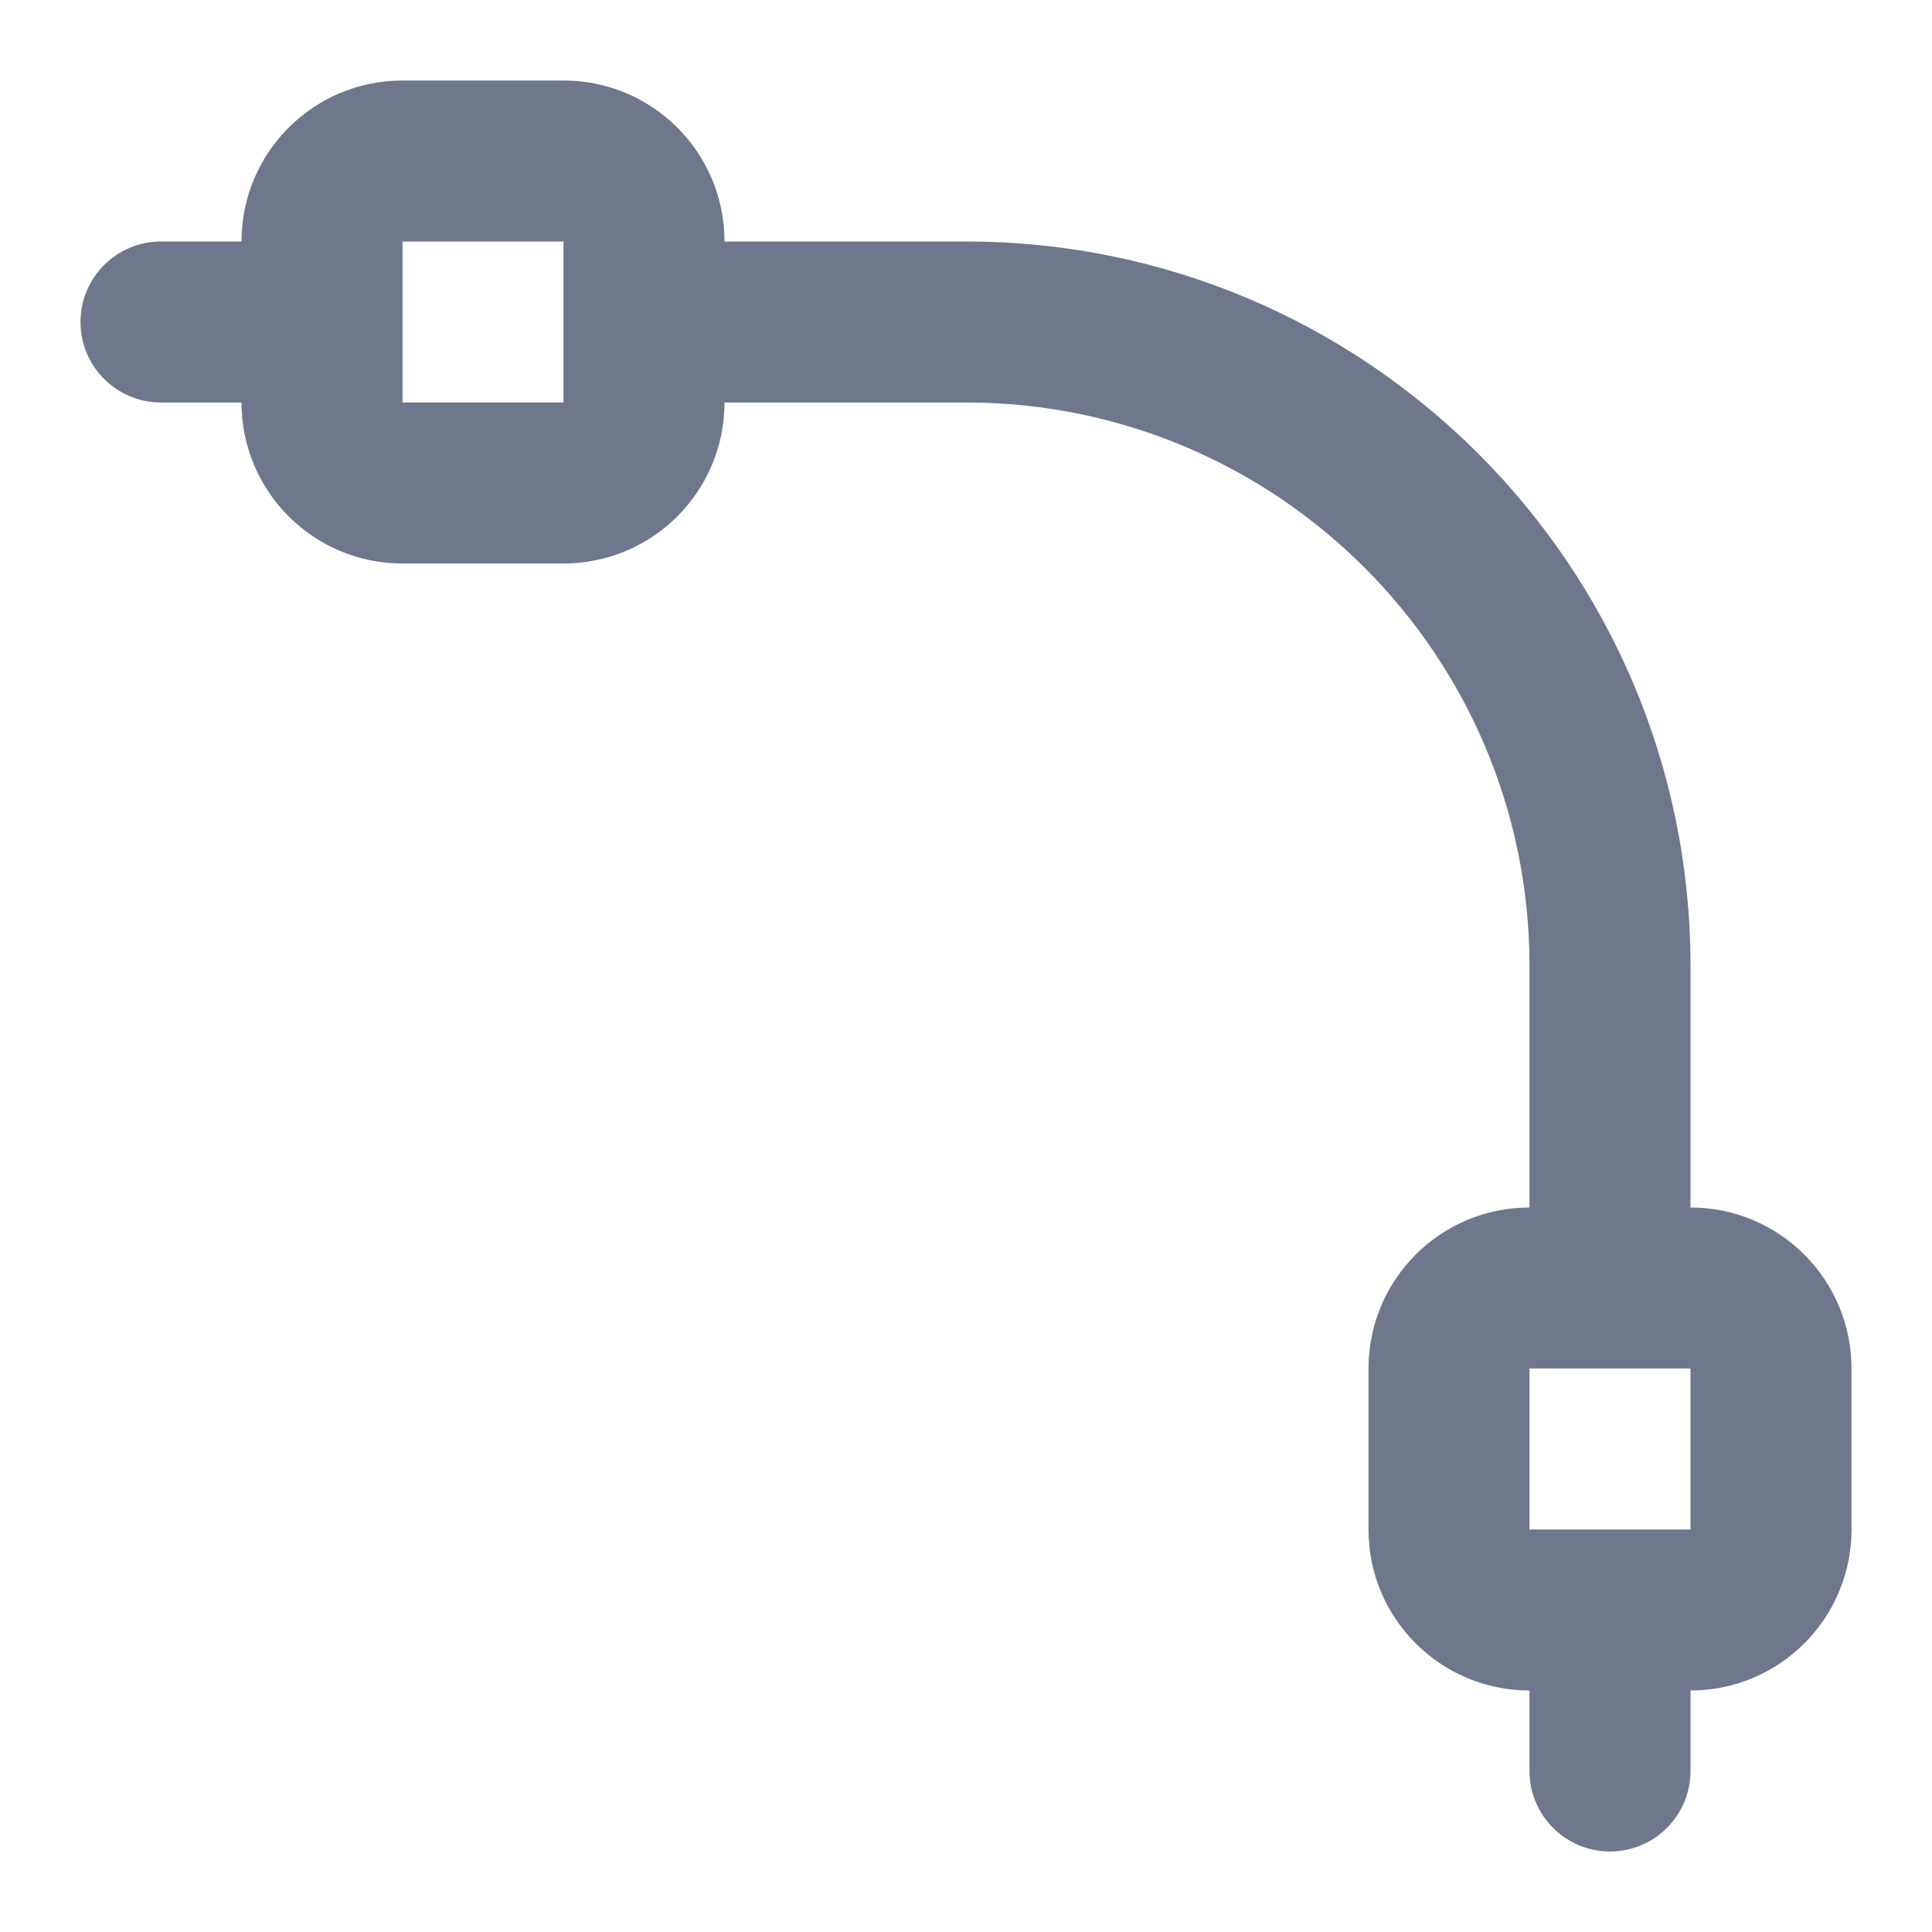 <svg width="24" height="24" viewBox="0 0 24 24" fill="none" xmlns="http://www.w3.org/2000/svg">
<path fill-rule="evenodd" clip-rule="evenodd" d="M3 3C3 1.895 3.895 1 5 1H7C8.105 1 9 1.895 9 3H12C16.971 3 21 7.029 21 12V15C22.105 15 23 15.895 23 17V19C23 20.105 22.105 21 21 21V22C21 22.552 20.552 23 20 23C19.448 23 19 22.552 19 22V21C17.895 21 17 20.105 17 19V17C17 15.895 17.895 15 19 15V12C19 8.134 15.866 5 12 5H9C9 6.105 8.105 7 7 7H5C3.895 7 3 6.105 3 5H2C1.448 5 1 4.552 1 4C1 3.448 1.448 3 2 3H3ZM20 19H21V17H20H19V19H20ZM5 5V4V3H7V4V5H5Z" fill="#6E778C"/>
</svg>
